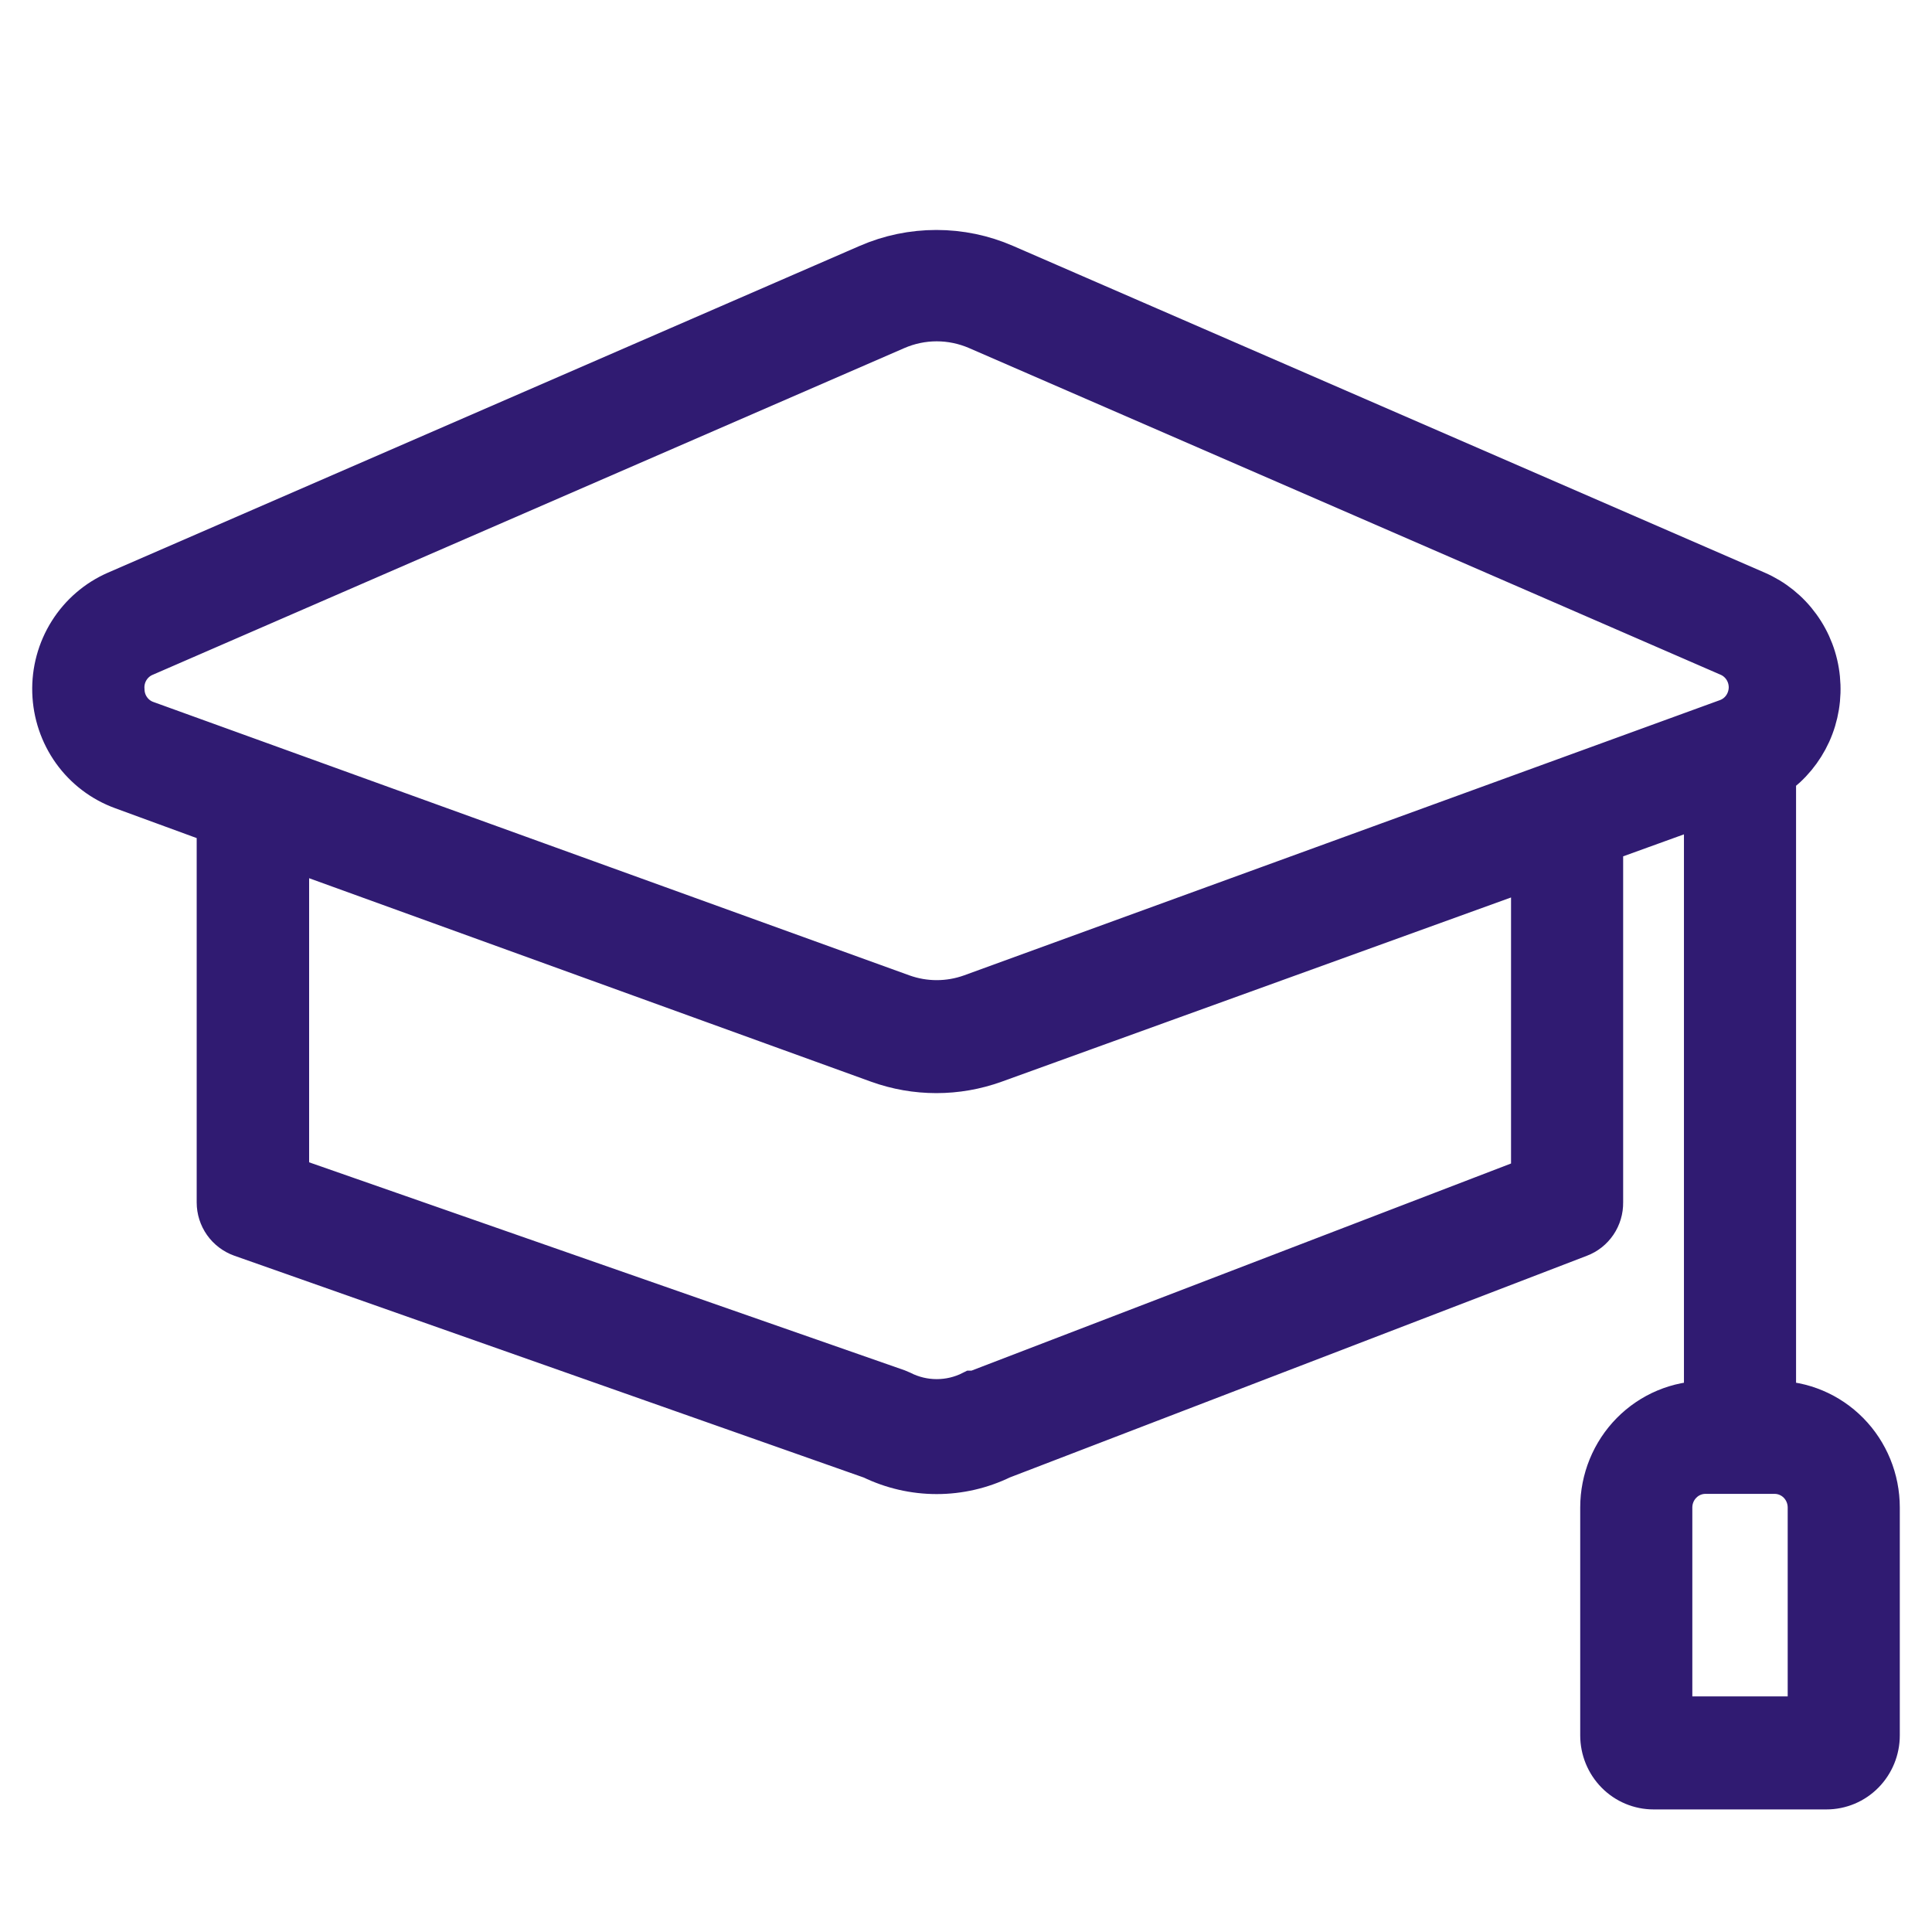 <svg width="36" height="36" viewBox="0 0 36 36" fill="none" xmlns="http://www.w3.org/2000/svg">
<path d="M33.067 26.13V14.448C33.35 14.248 33.575 13.976 33.72 13.658C33.864 13.34 33.921 12.989 33.886 12.641C33.852 12.293 33.726 11.961 33.521 11.679C33.317 11.397 33.042 11.176 32.725 11.038L18.717 4.949C18.316 4.774 17.884 4.685 17.448 4.685C17.011 4.685 16.58 4.774 16.178 4.949L2.17 11.038C1.814 11.193 1.511 11.454 1.303 11.785C1.094 12.117 0.989 12.505 1.001 12.898C1.013 13.292 1.141 13.672 1.369 13.991C1.597 14.309 1.915 14.55 2.28 14.683L4.065 15.337V22.406C4.065 22.541 4.107 22.672 4.184 22.782C4.262 22.892 4.371 22.975 4.496 23.02L16.249 27.162C16.625 27.345 17.037 27.44 17.454 27.44C17.871 27.44 18.283 27.345 18.659 27.162L29.426 23.026C29.551 22.979 29.658 22.894 29.733 22.783C29.808 22.672 29.847 22.54 29.845 22.406V15.676L31.778 14.977V26.13C31.266 26.13 30.774 26.336 30.411 26.704C30.049 27.071 29.845 27.57 29.845 28.09V32.336C29.845 32.596 29.947 32.845 30.128 33.029C30.309 33.213 30.555 33.316 30.812 33.316H34.033C34.29 33.316 34.536 33.213 34.717 33.029C34.898 32.845 35 32.596 35 32.336V28.09C35 27.57 34.796 27.071 34.434 26.704C34.071 26.336 33.58 26.13 33.067 26.13ZM2.293 12.861C2.282 12.724 2.314 12.587 2.385 12.469C2.456 12.352 2.561 12.26 2.686 12.207L16.694 6.118C16.934 6.014 17.193 5.96 17.454 5.96C17.716 5.96 17.974 6.014 18.215 6.118L32.223 12.207C32.342 12.259 32.442 12.346 32.512 12.457C32.581 12.568 32.616 12.697 32.612 12.828C32.607 12.959 32.564 13.086 32.488 13.192C32.412 13.298 32.306 13.378 32.184 13.422L18.099 18.551C17.682 18.701 17.227 18.701 16.81 18.551L2.718 13.455C2.596 13.411 2.491 13.33 2.415 13.224C2.339 13.118 2.297 12.992 2.293 12.861ZM28.556 21.955L18.176 25.94H18.118C17.912 26.044 17.685 26.098 17.454 26.098C17.224 26.098 16.997 26.044 16.791 25.94L16.713 25.907L5.36 21.942V15.794L16.365 19.779C17.065 20.032 17.83 20.032 18.53 19.779L28.556 16.153V21.955ZM33.711 32.01H31.134V28.09C31.134 27.916 31.202 27.75 31.323 27.628C31.443 27.505 31.607 27.436 31.778 27.436H33.067C33.238 27.436 33.402 27.505 33.523 27.628C33.643 27.75 33.711 27.916 33.711 28.09V32.01Z" fill="#301B72" stroke="#301B72" stroke-width="0.8"/>
</svg>
